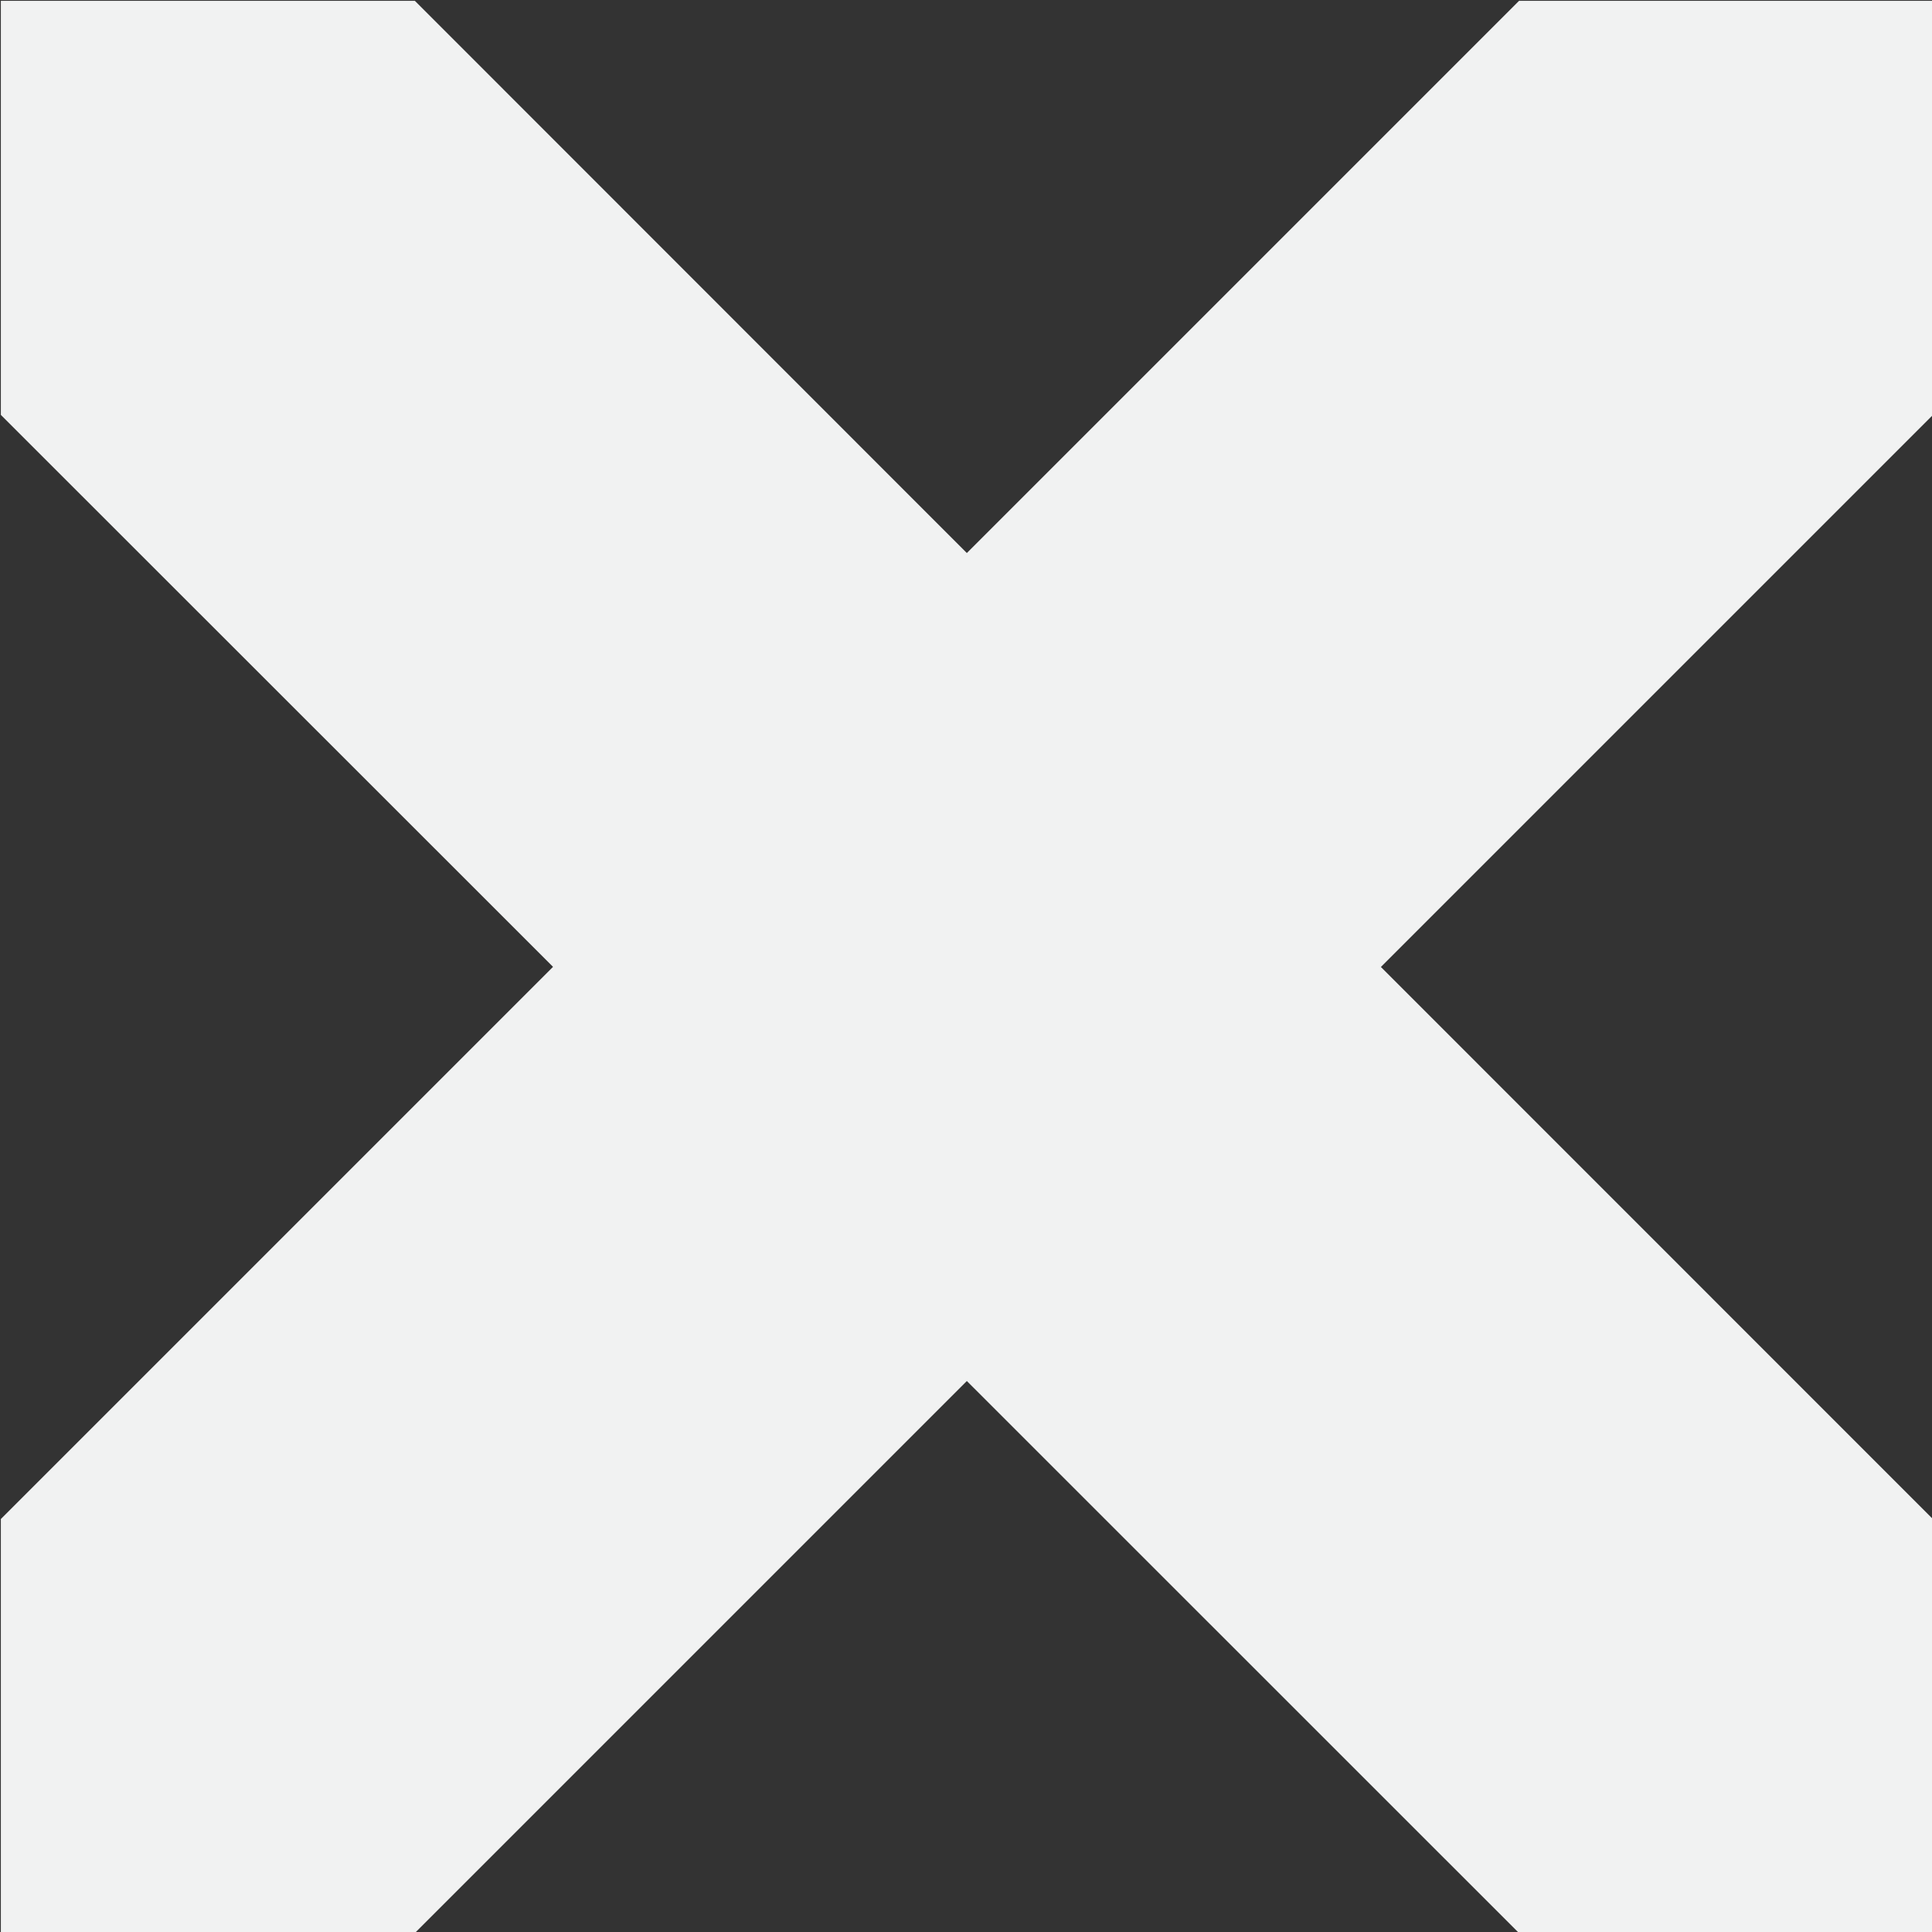 <svg xmlns="http://www.w3.org/2000/svg" viewBox="0 0 16 16" width="32" height="32">
    <rect x="0" y="0" width="16" height="16" fill="#333333" stroke="none"/>
    <path stroke-linejoin="round" d="M.007.007v3.429L4.58 8.007.007 12.58v3.428h3.429l4.571-4.571 4.572 4.571h3.428V12.58l-4.571-4.572 4.571-4.571V.007H12.58L8.007 4.58 3.436.007H.007z" fill-rule="evenodd" stroke-linecap="round" stroke-width="3.9" fill="#f1f2f2"/>
</svg>
